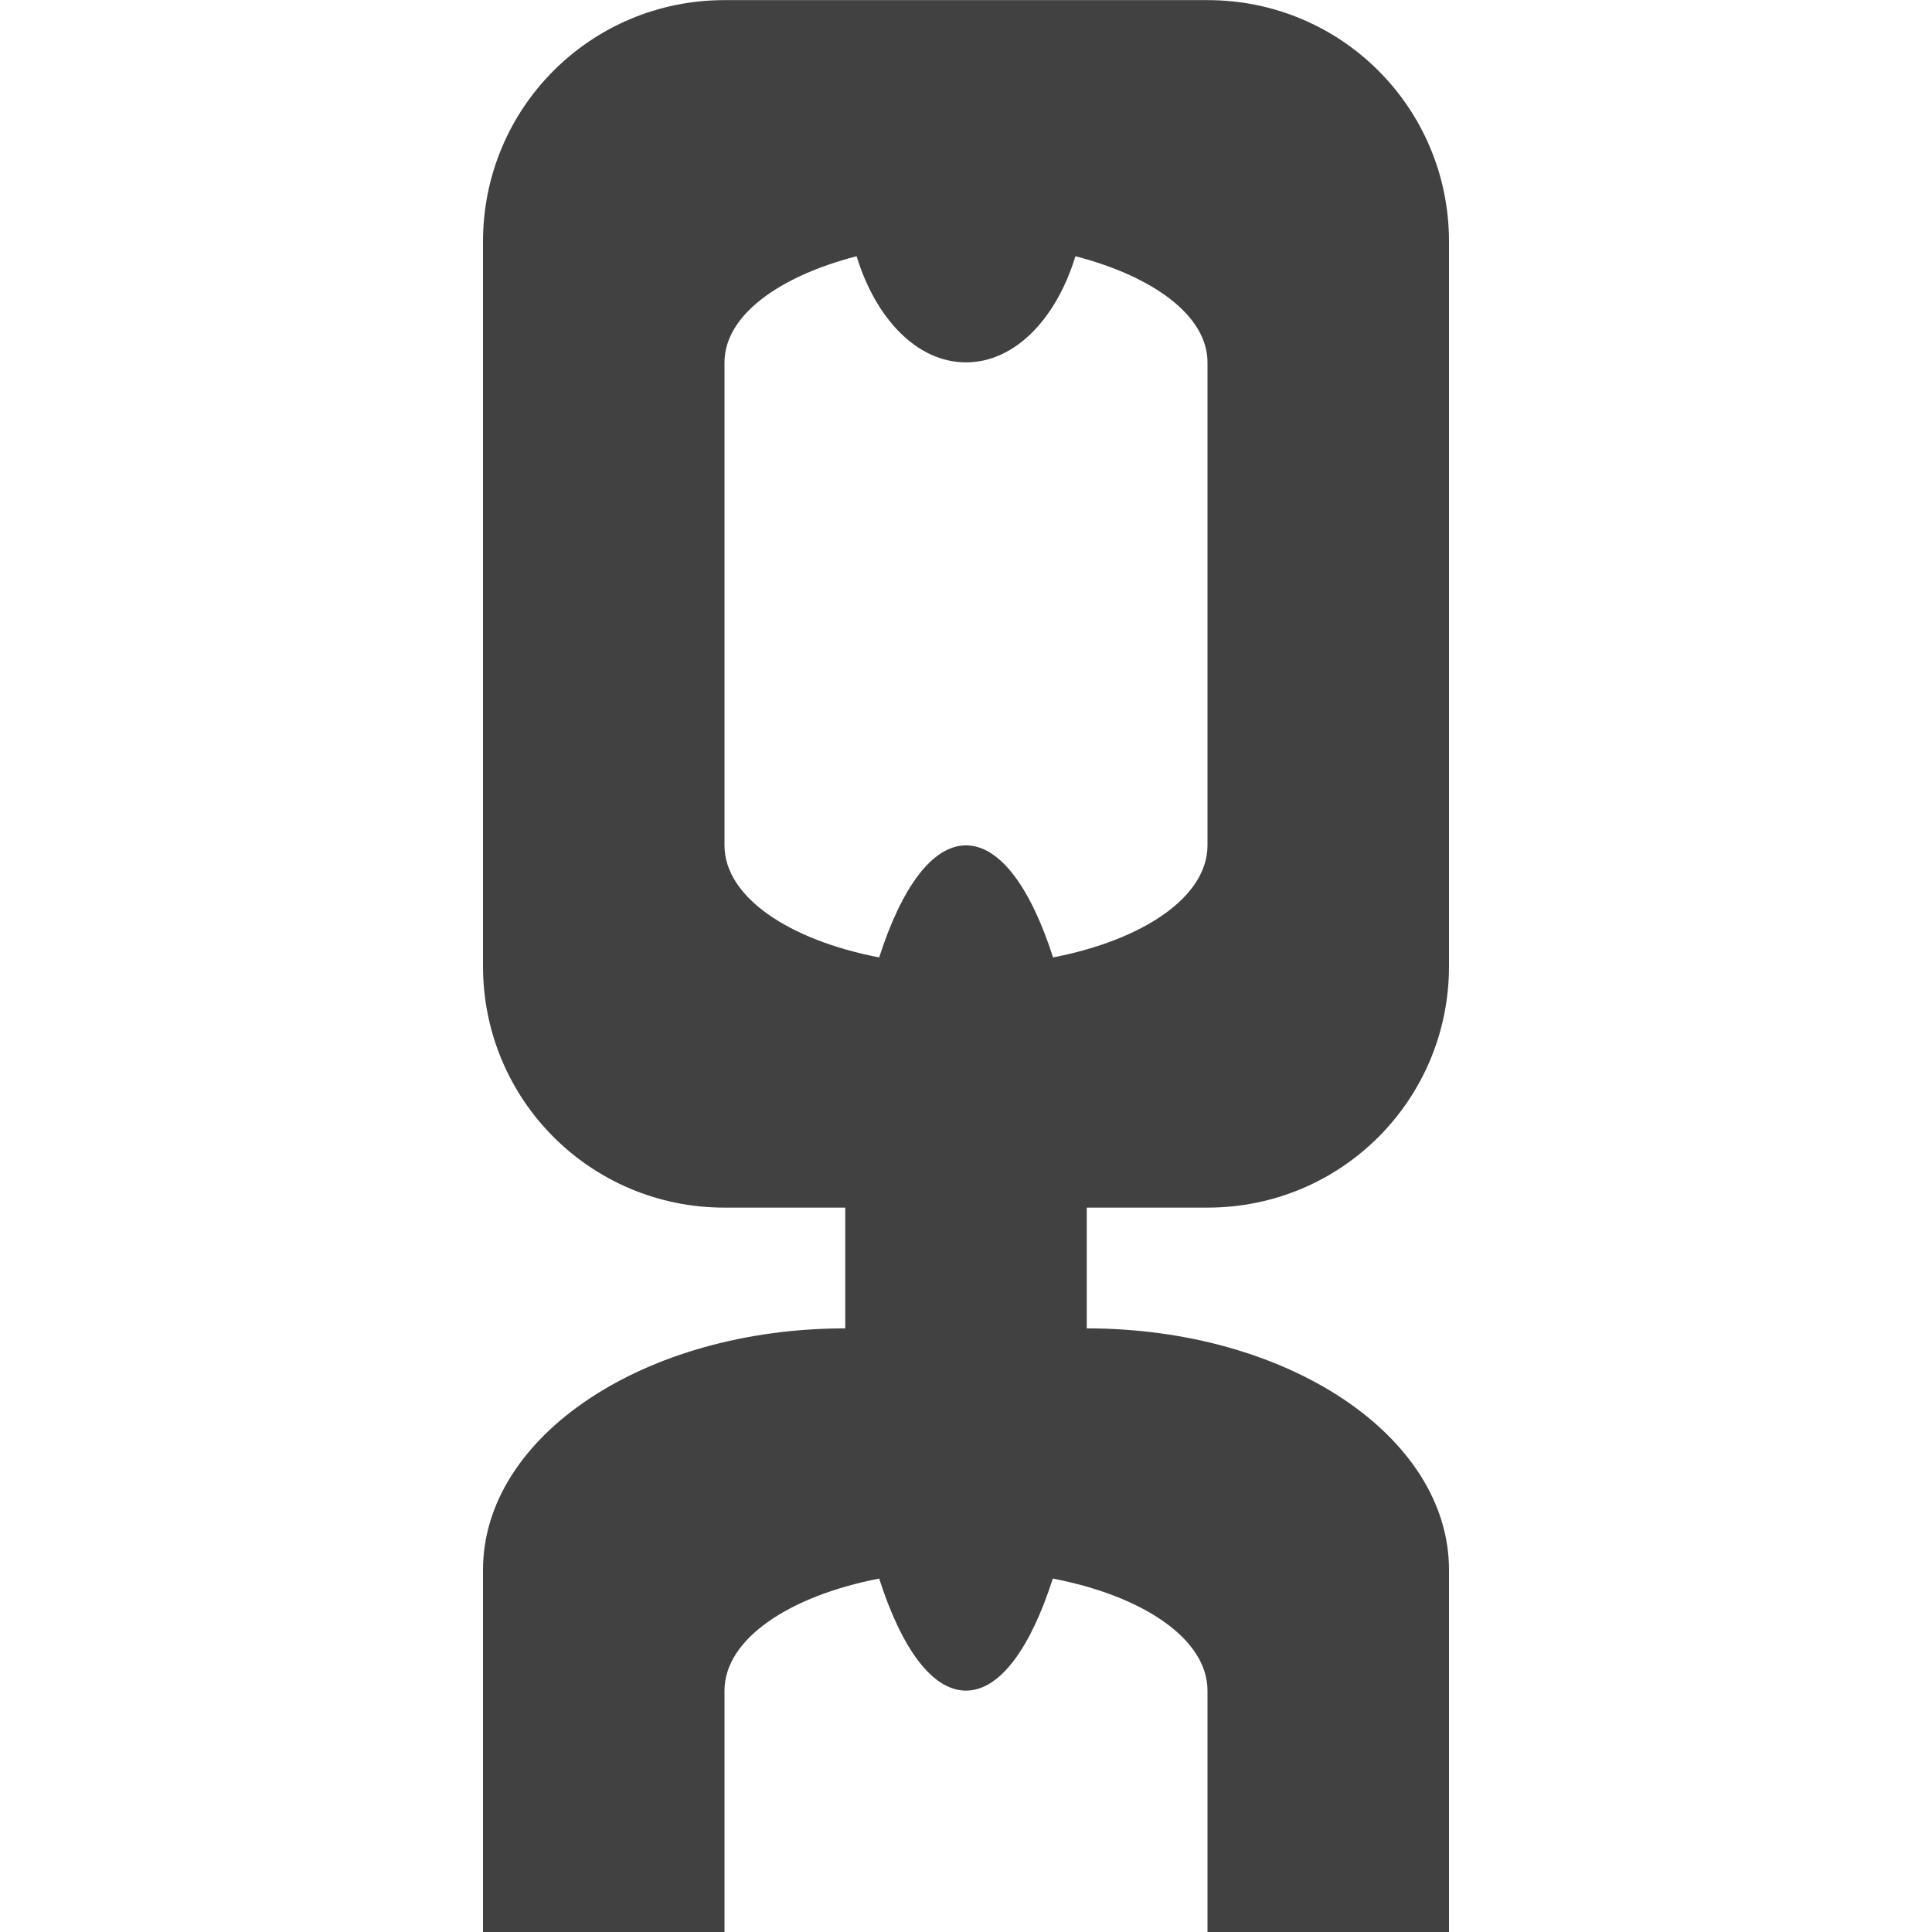 <?xml version="1.0" encoding="UTF-8" standalone="no"?>
<svg
   xmlns:osb="http://www.openswatchbook.org/uri/2009/osb"
   xmlns:dc="http://purl.org/dc/elements/1.1/"
   xmlns:cc="http://creativecommons.org/ns#"
   xmlns:rdf="http://www.w3.org/1999/02/22-rdf-syntax-ns#"
   xmlns:svg="http://www.w3.org/2000/svg"
   xmlns="http://www.w3.org/2000/svg"
   xmlns:xlink="http://www.w3.org/1999/xlink"
   xmlns:sodipodi="http://sodipodi.sourceforge.net/DTD/sodipodi-0.dtd"
   xmlns:inkscape="http://www.inkscape.org/namespaces/inkscape"
   viewBox="0 0 16 16"
   id="svg7384"
   height="16"
   width="16"
   version="1.1"
   inkscape:version="0.91 r13725"
   sodipodi:docname="gimp-linked.svg">
  <sodipodi:namedview
     pagecolor="#000000"
     bordercolor="#999999"
     borderopacity="1"
     objecttolerance="10"
     gridtolerance="10"
     guidetolerance="10"
     inkscape:pageopacity="0"
     inkscape:pageshadow="2"
     inkscape:window-width="640"
     inkscape:window-height="480"
     id="namedview1507"
     showgrid="false"
     inkscape:zoom="14.749713"
     inkscape:cx="-238.24892"
     inkscape:cy="271.14538"
     inkscape:window-x="0"
     inkscape:window-y="27"
     inkscape:window-maximized="0"
     inkscape:current-layer="svg7384" />
  <defs
     id="defs7386">
    <linearGradient
       osb:paint="solid"
       id="linearGradient8074">
      <stop
         id="stop8072"
         offset="0"
         style="stop-color:#414141;stop-opacity:1;" />
    </linearGradient>
    <linearGradient
       osb:paint="solid"
       id="linearGradient7561">
      <stop
         id="stop7558"
         offset="0"
         style="stop-color:#5a5a5a;stop-opacity:1;" />
    </linearGradient>
    <linearGradient
       osb:paint="solid"
       id="linearGradient7548">
      <stop
         id="stop7546"
         offset="0"
         style="stop-color:#141414;stop-opacity:1;" />
    </linearGradient>
    <linearGradient
       osb:paint="solid"
       id="linearGradient7542">
      <stop
         id="stop7538"
         offset="0"
         style="stop-color:#363636;stop-opacity:1;" />
    </linearGradient>
    <linearGradient
       gradientTransform="matrix(0,-735328.32,170712.69,0,2464326300,577972450)"
       osb:paint="solid"
       id="linearGradient19282">
      <stop
         id="stop19284"
         offset="0"
         style="stop-color:#4b4b4b;stop-opacity:1;" />
    </linearGradient>
    <linearGradient
       gradientTransform="matrix(0.347,0,0,0.306,26.648,162.038)"
       osb:paint="solid"
       id="linearGradient19282-4">
      <stop
         id="stop19284-0"
         offset="0"
         style="stop-color:#414141;stop-opacity:1;" />
    </linearGradient>
    <linearGradient
       gradientTransform="translate(427.249,87.056)"
       gradientUnits="userSpaceOnUse"
       y2="95.057"
       x2="435.688"
       y1="95.057"
       x1="427.688"
       id="linearGradient7134"
       xlink:href="#linearGradient19282-4" />
  </defs>
  <g
     transform="translate(30.562,79.975)"
     style="display:inline"
     id="stock">
    <g
       id="gimp-linked"
       style="display:inline"
       transform="translate(-211.562,-678.975)">
      <path
         id="rect8452"
         transform="translate(-242.688,511.944)"
         d="m 429.688,87.057 c -1.108,0 -2,0.892 -2,2 l 0,6 c 0,1.108 0.892,2 2,2 l 1,0 0,1 c -1.662,0 -3,0.892 -3,2 l 0,3 2,0 0,-2 c 0,-0.426 0.533,-0.783 1.281,-0.928 0.182,0.568 0.434,0.928 0.719,0.928 0.284,0 0.537,-0.36 0.719,-0.928 0.749,0.144 1.281,0.501 1.281,0.928 l 0,2 2,0 0,-3 c 0,-1.108 -1.338,-2 -3,-2 l 0,-1 1,0 c 1.108,0 2,-0.892 2,-2 l 0,-6 c 0,-1.108 -0.892,-2 -2,-2 l -2,0 z m 1.094,2.121 c 0.158,0.517 0.501,0.879 0.906,0.879 0.405,0 0.749,-0.362 0.906,-0.879 0.642,0.166 1.094,0.491 1.094,0.879 l 0,4 c 0,0.426 -0.531,0.783 -1.279,0.928 -0.182,-0.568 -0.436,-0.928 -0.721,-0.928 -0.284,0 -0.537,0.36 -0.719,0.928 -0.748,-0.144 -1.281,-0.501 -1.281,-0.928 l 0,-4 c 0,-0.388 0.451,-0.713 1.094,-0.879 z"
         style="fill:url(#linearGradient7134);fill-opacity:1;stroke:none"
         inkscape:connector-curvature="0" />
    </g>
  </g>
</svg>
